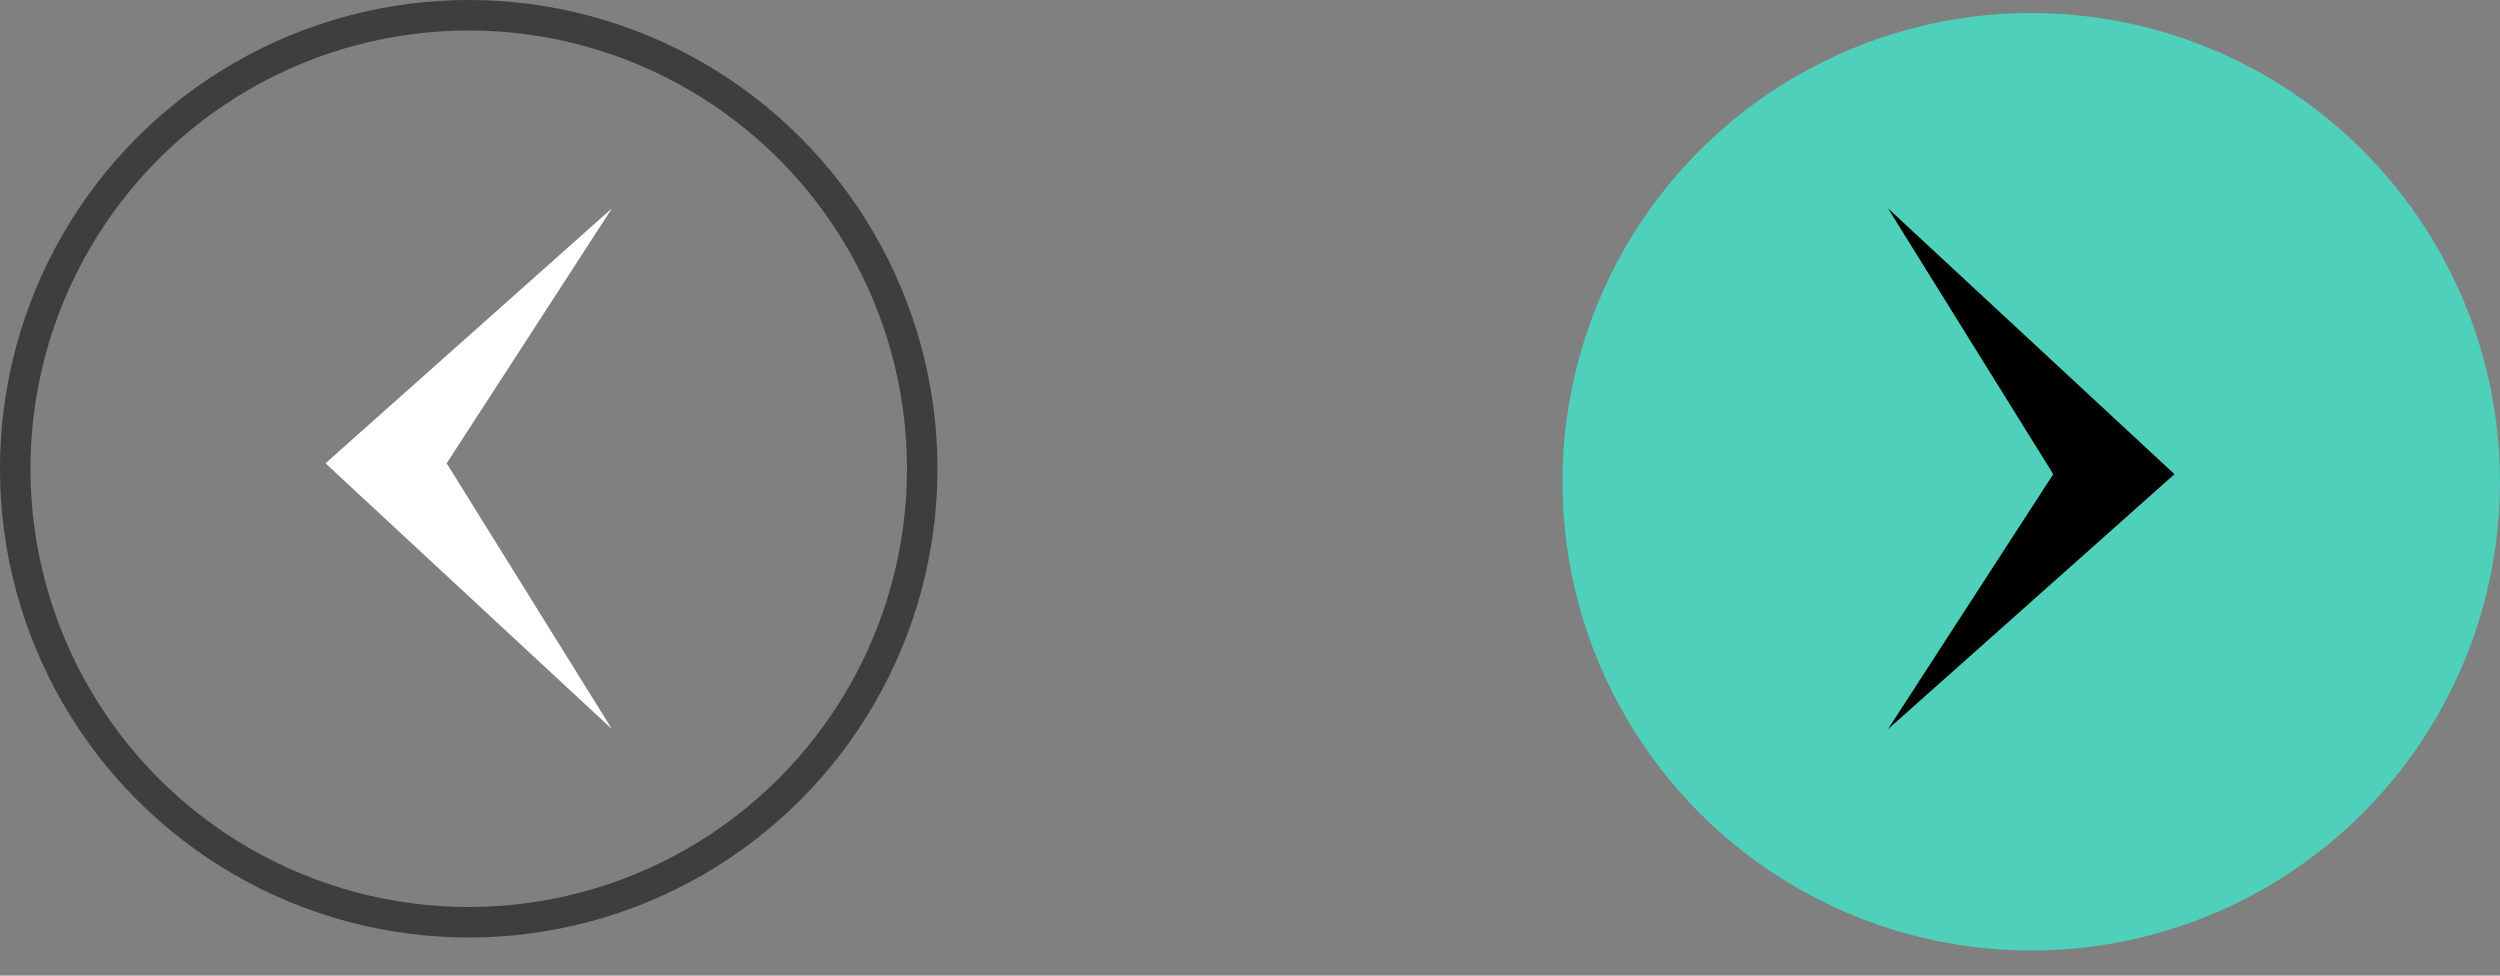<svg xmlns="http://www.w3.org/2000/svg" width="82" height="32" viewBox="0 0 82 32" fill="none">
    <rect x="0" y="0" width="82" height="32" fill="#808080" stroke="none"/>
    <path d="M14.651 15.197L20.072 23.916L10.676 15.197L20.072 6.833L14.651 15.197Z" fill="white"/>
    <circle cx="66.624" cy="15.802" r="15.375" fill="#4FD0BA"/>
    <circle cx="15.374" cy="15.375" r="14.875" transform="rotate(-180 15.374 15.375)" stroke="#3E3E3E"/>
    <path d="M67.347 15.553L61.926 6.833L71.322 15.553L61.926 23.917L67.347 15.553Z" fill="black"/>
</svg>
